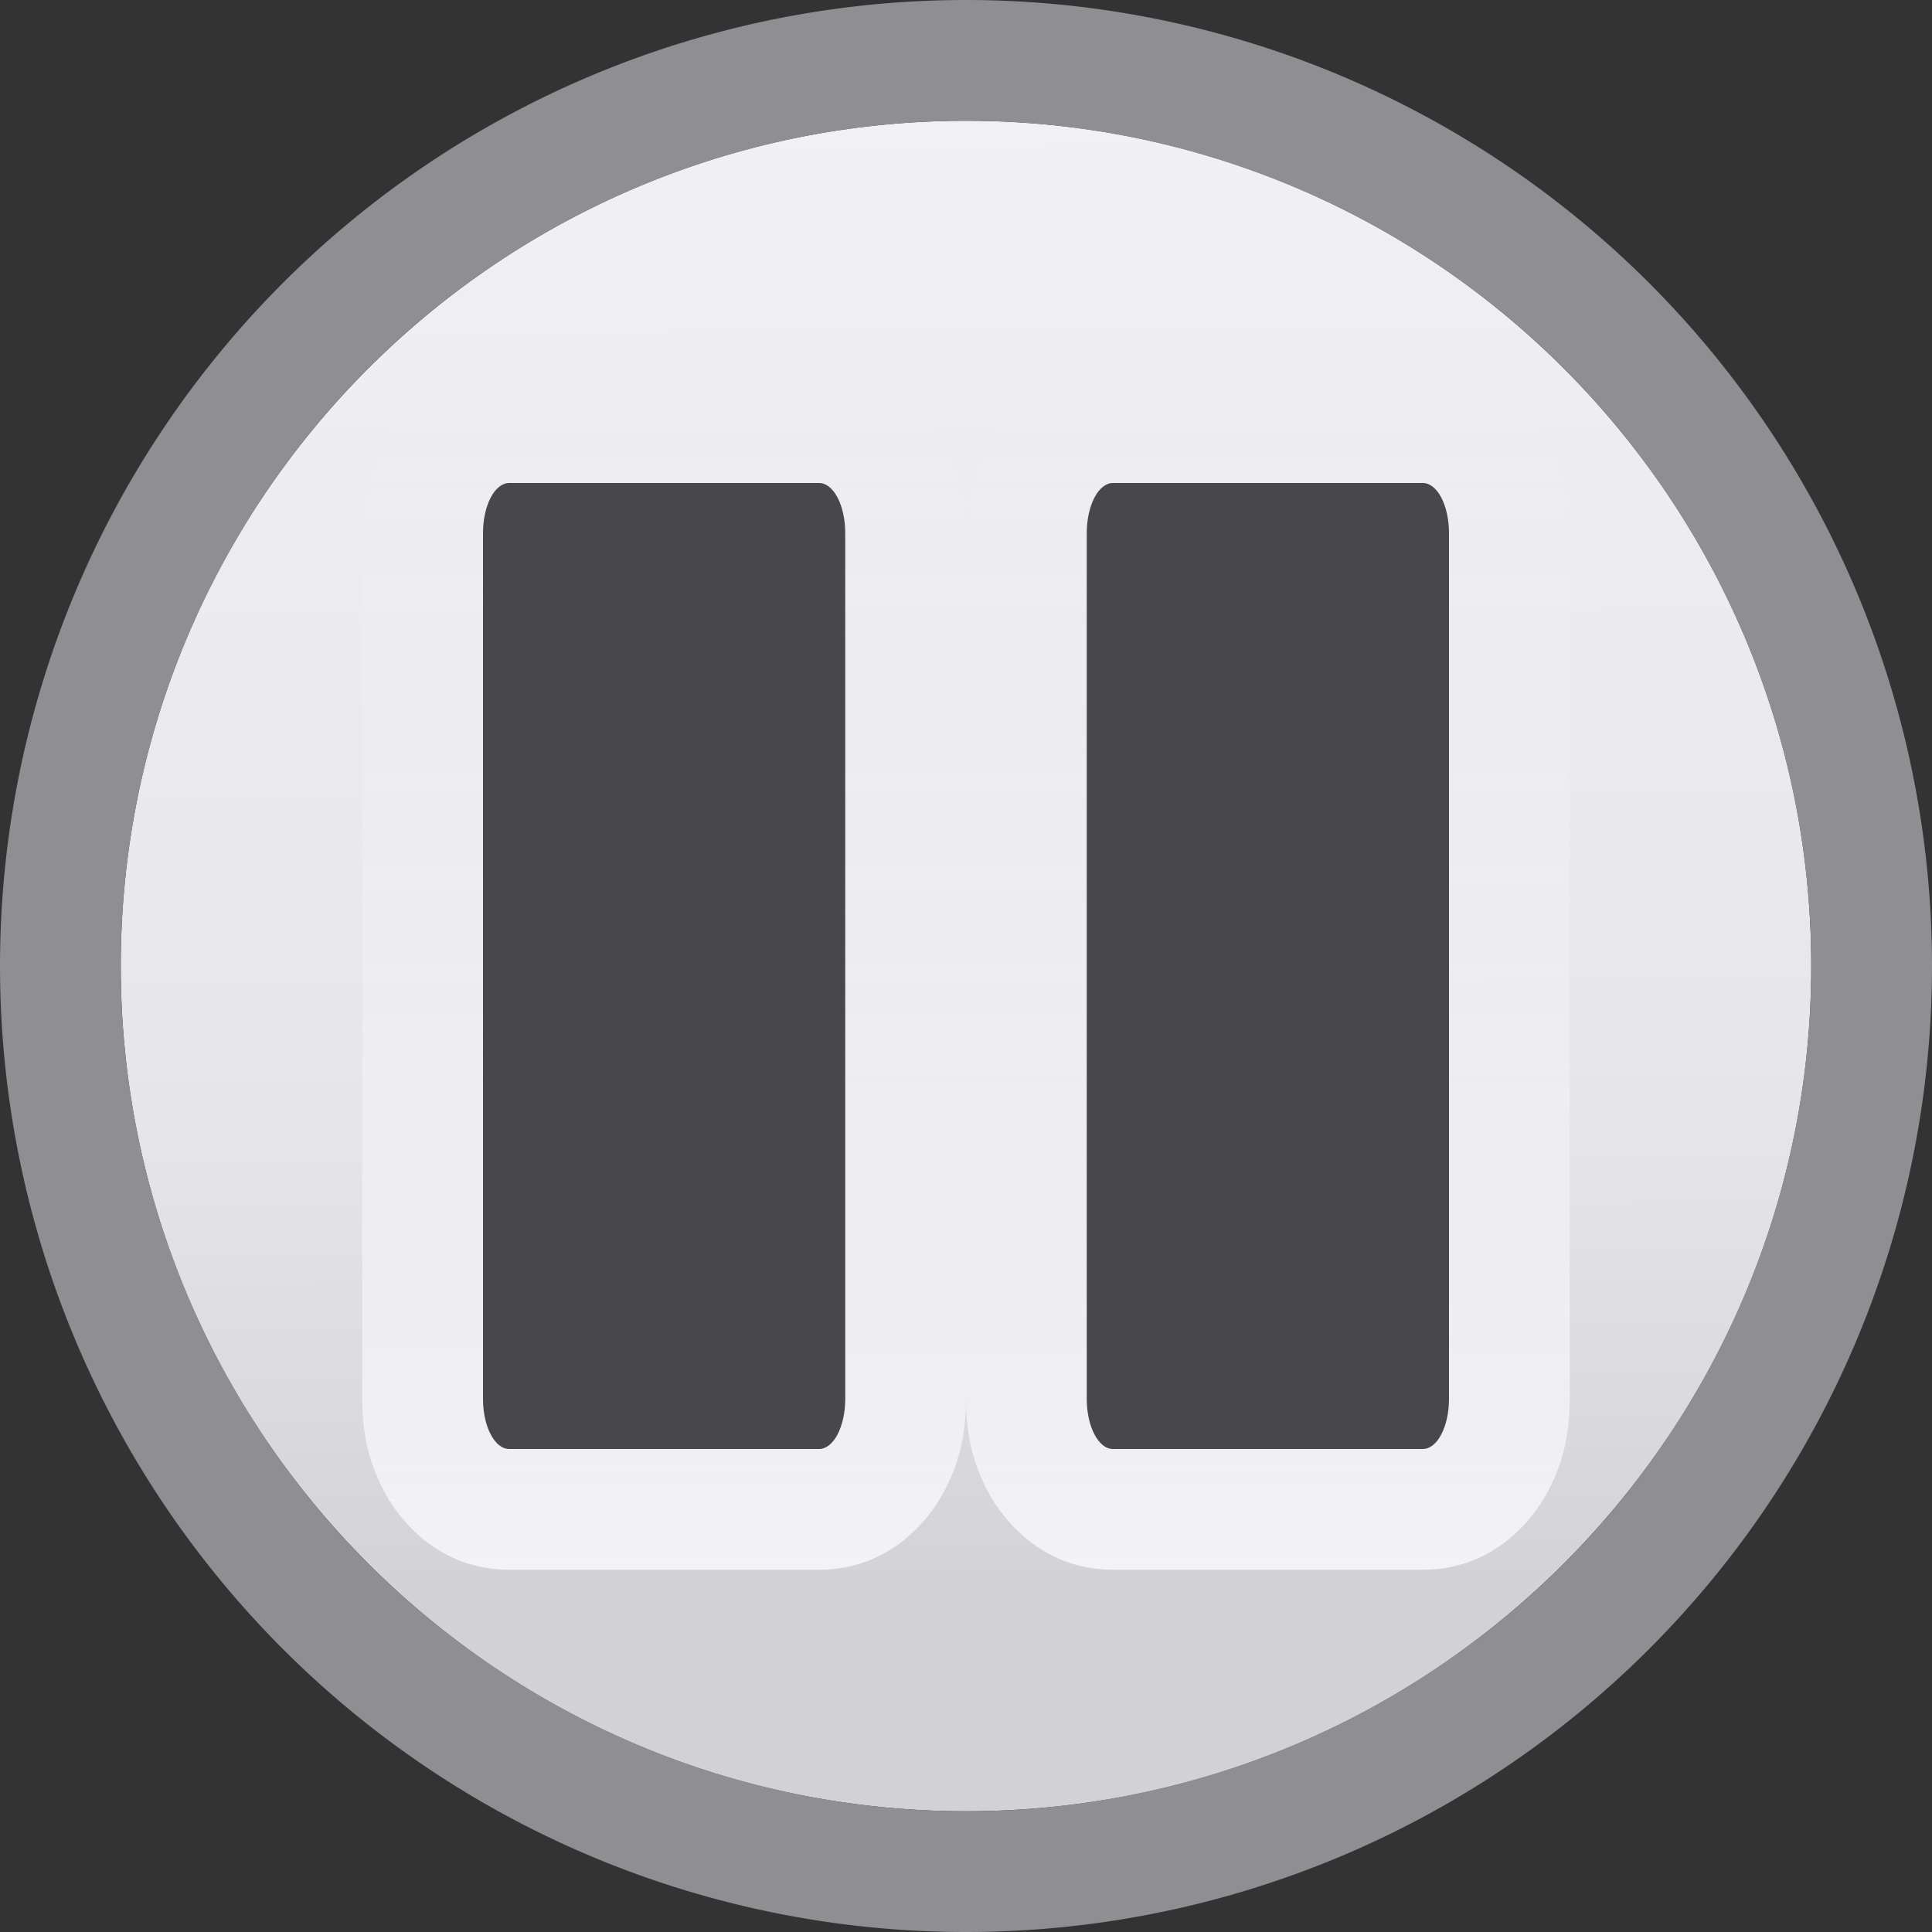 <svg viewBox="0 0 16 16" xmlns="http://www.w3.org/2000/svg" xmlns:xlink="http://www.w3.org/1999/xlink"><rect x="0" y="0" width="16" height="16" fill="#333333" stroke="none"/><linearGradient id="a" gradientUnits="userSpaceOnUse" x1="8" x2="8" y1="13" y2="3"><stop offset="0" stop-color="#f2f2f7"/><stop offset="1" stop-color="#f2f2f7" stop-opacity="0"/></linearGradient><linearGradient id="b" gradientUnits="userSpaceOnUse" x1="-11.407" x2="-11.458" y1="13.356" y2="-.627"><stop offset="0" stop-color="#d1d1d6"/><stop offset=".286" stop-color="#e5e5ea"/><stop offset="1" stop-color="#f2f2f7"/></linearGradient>





     /&amp;amp;amp;amp;gt;
 <path d="m8 1c3.866 0 7 3.134 7 7 0 3.866-3.134 7-7 7-3.866 0-7-3.134-7-7 0-3.866 3.134-7 7-7z" fill="url(#b)"/><path d="m8 0a8 8 0 0 0 -8 8 8 8 0 0 0 8 8 8 8 0 0 0 8-8 8 8 0 0 0 -8-8zm0 1a7 7 0 0 1 7 7 7 7 0 0 1 -7 7 7 7 0 0 1 -7-7 7 7 0 0 1 7-7z" fill="#8e8e93"/><path d="m4.217 3c-.573 0-.905.397-1.041.658-.136.261-.176.503-.176.758v7.168c0 .255.04.497.176.758.136.261.468.658 1.041.658h2.566c.573 0 .905-.397 1.041-.658.136-.261.176-.503.176-.758 0 .255.04.497.176.758.136.261.468.658 1.041.658h2.566c.573 0 .905-.397 1.041-.658s.176-.503.176-.758v-7.168c0-.255-.04-.497-.176-.758-.136-.261-.468-.658-1.041-.658h-2.566c-.573 0-.905.397-1.041.658-.136.261-.176.503-.176.758 0-.255-.04-.497-.176-.758-.136-.261-.468-.658-1.041-.658z" fill="url(#a)"/><path d="m4.217 4c-.12 0-.217.185-.217.416v7.168c0 .231.097.416.217.416h2.566c.12 0 .217-.185.217-.416v-7.168c0-.231-.097-.416-.217-.416zm5 0c-.12 0-.217.185-.217.416v7.168c0 .231.097.416.217.416h2.566c.12 0 .217-.185.217-.416v-7.168c0-.231-.097-.416-.217-.416z" fill="#48484a"/></svg>